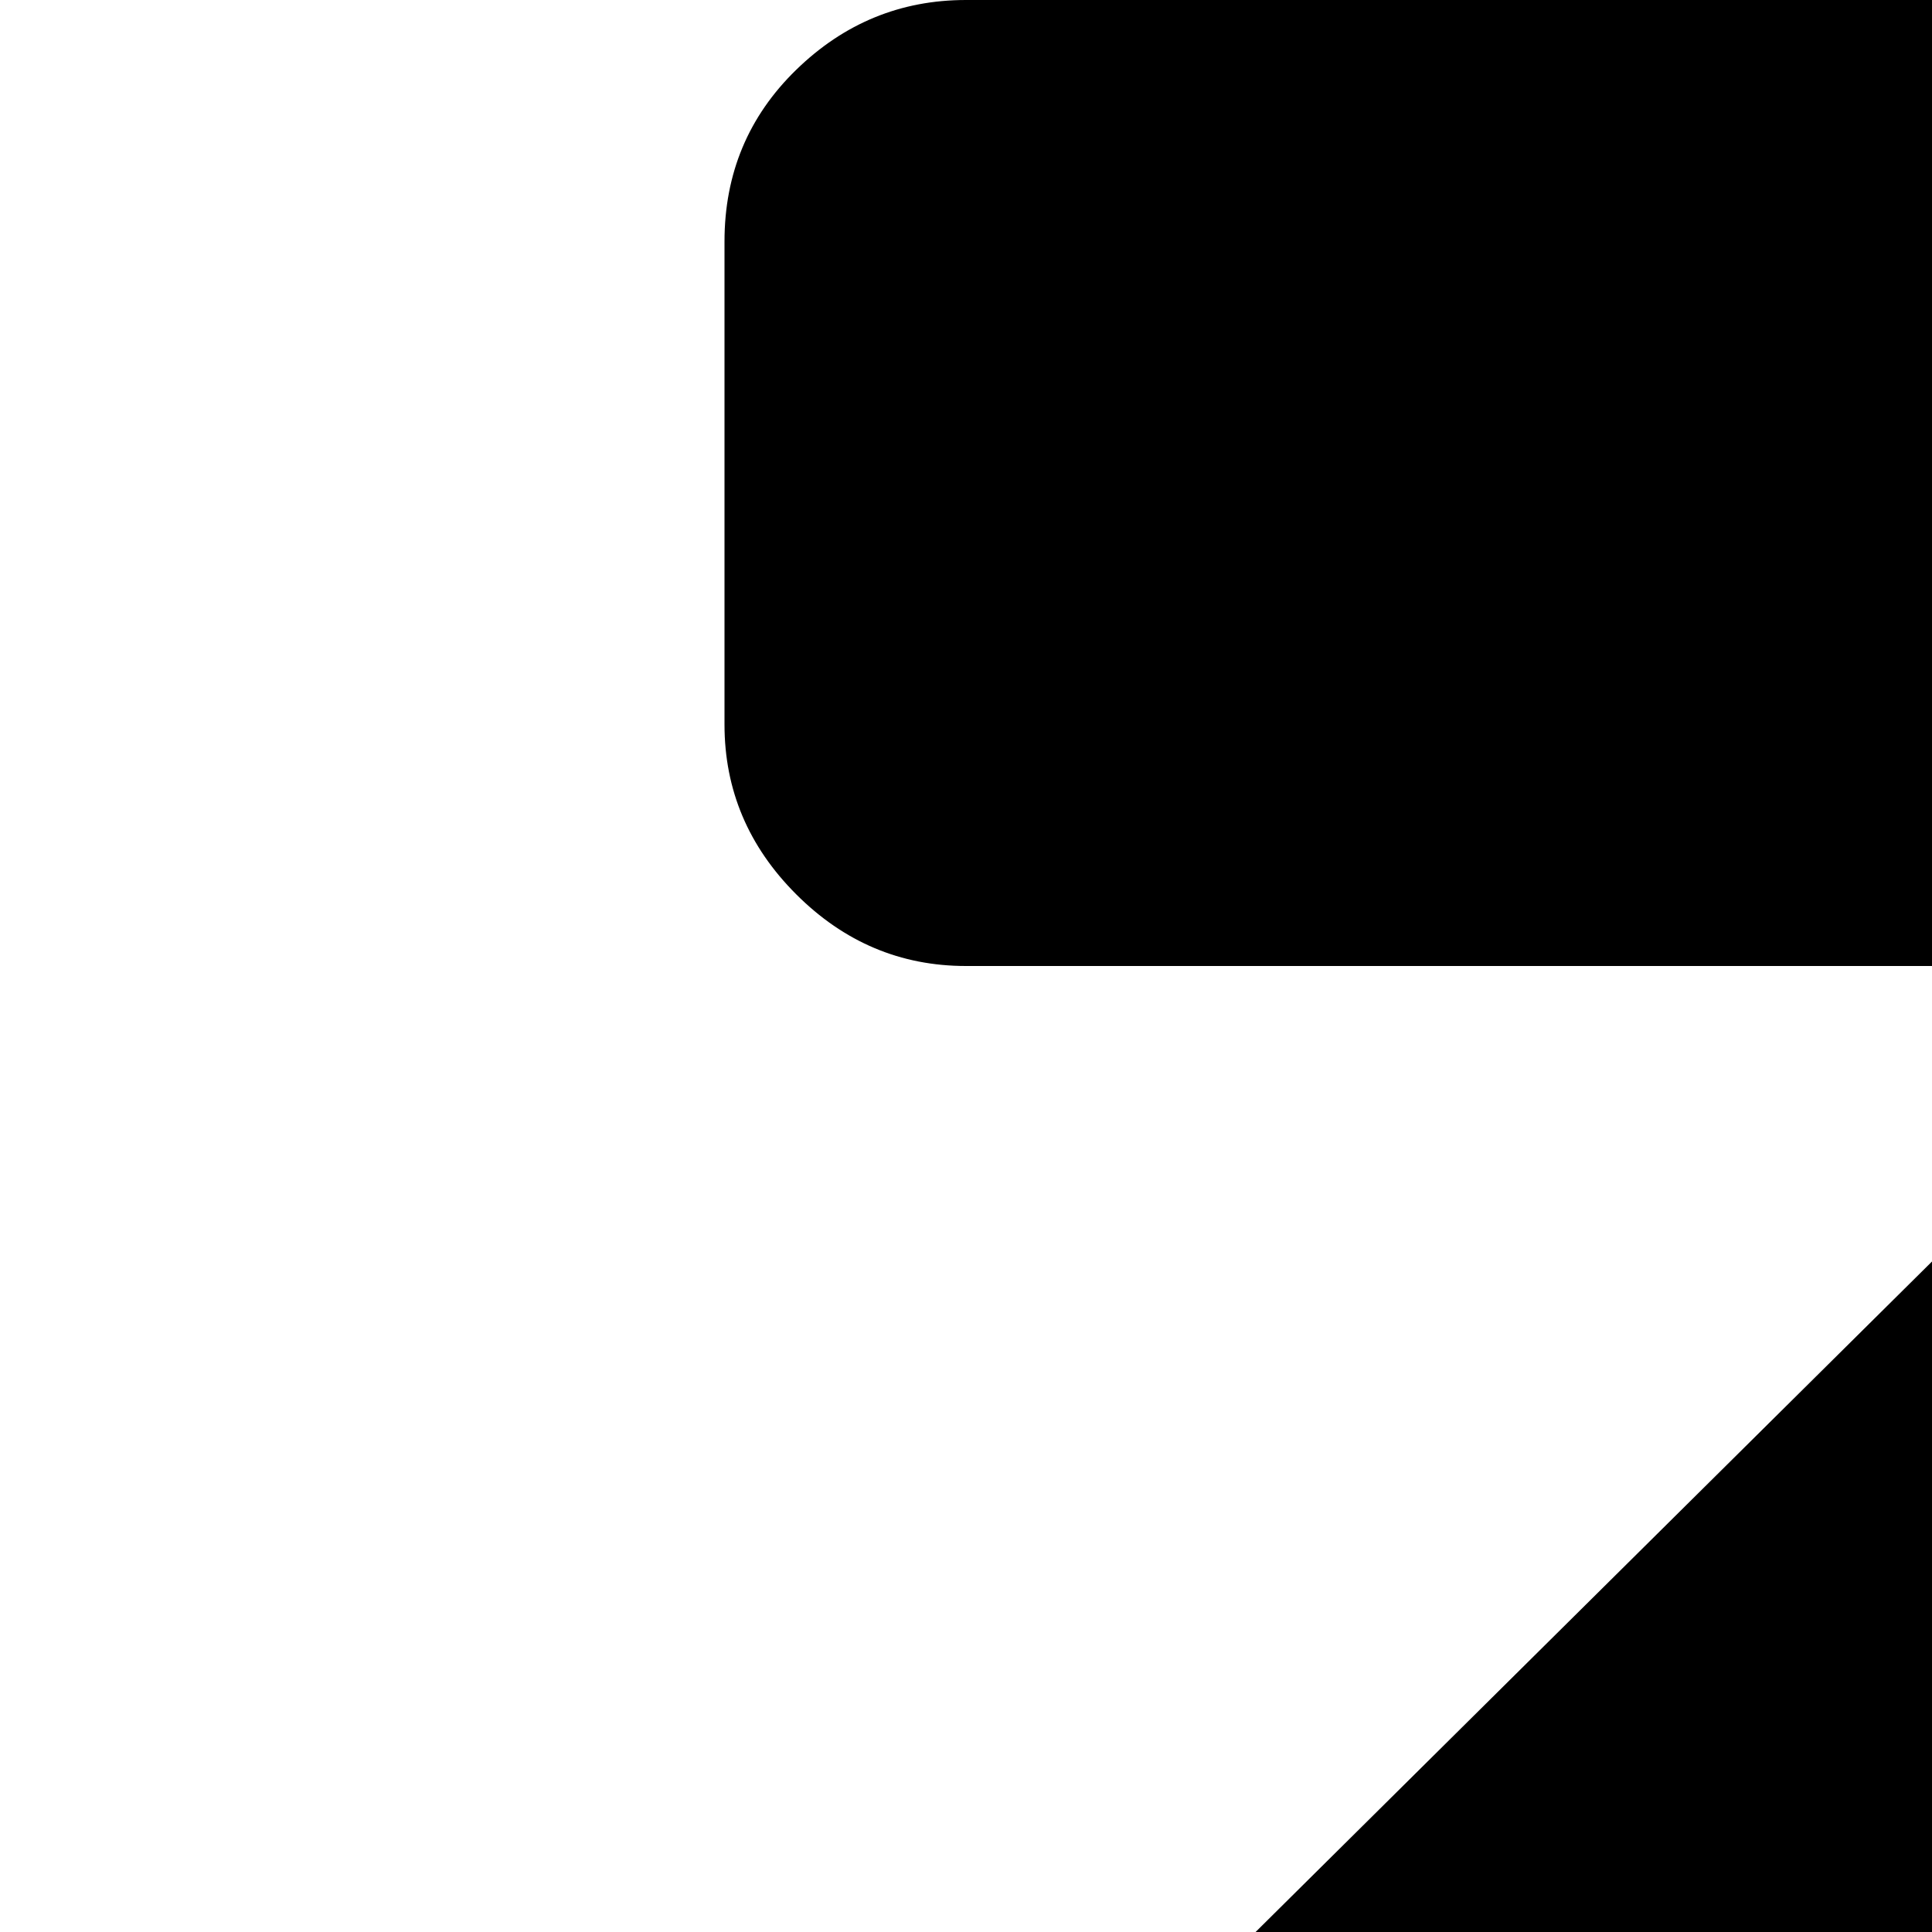 <svg xmlns="http://www.w3.org/2000/svg" version="1.1" viewBox="0 0 512 512" fill="currentColor"><path fill="currentColor" d="M960 830H832q-26 0-45-18.5T768 766V442l-567 562q-18 19-45 19t-46-19l-91-90Q0 895 0 868.5T19 823l572-567H256q-26 0-45-19t-19-45V64q0-27 19-45.5T256 0h704q27 0 45.5 18.5T1024 64v702q0 27-19 45.5T960 830"/></svg>